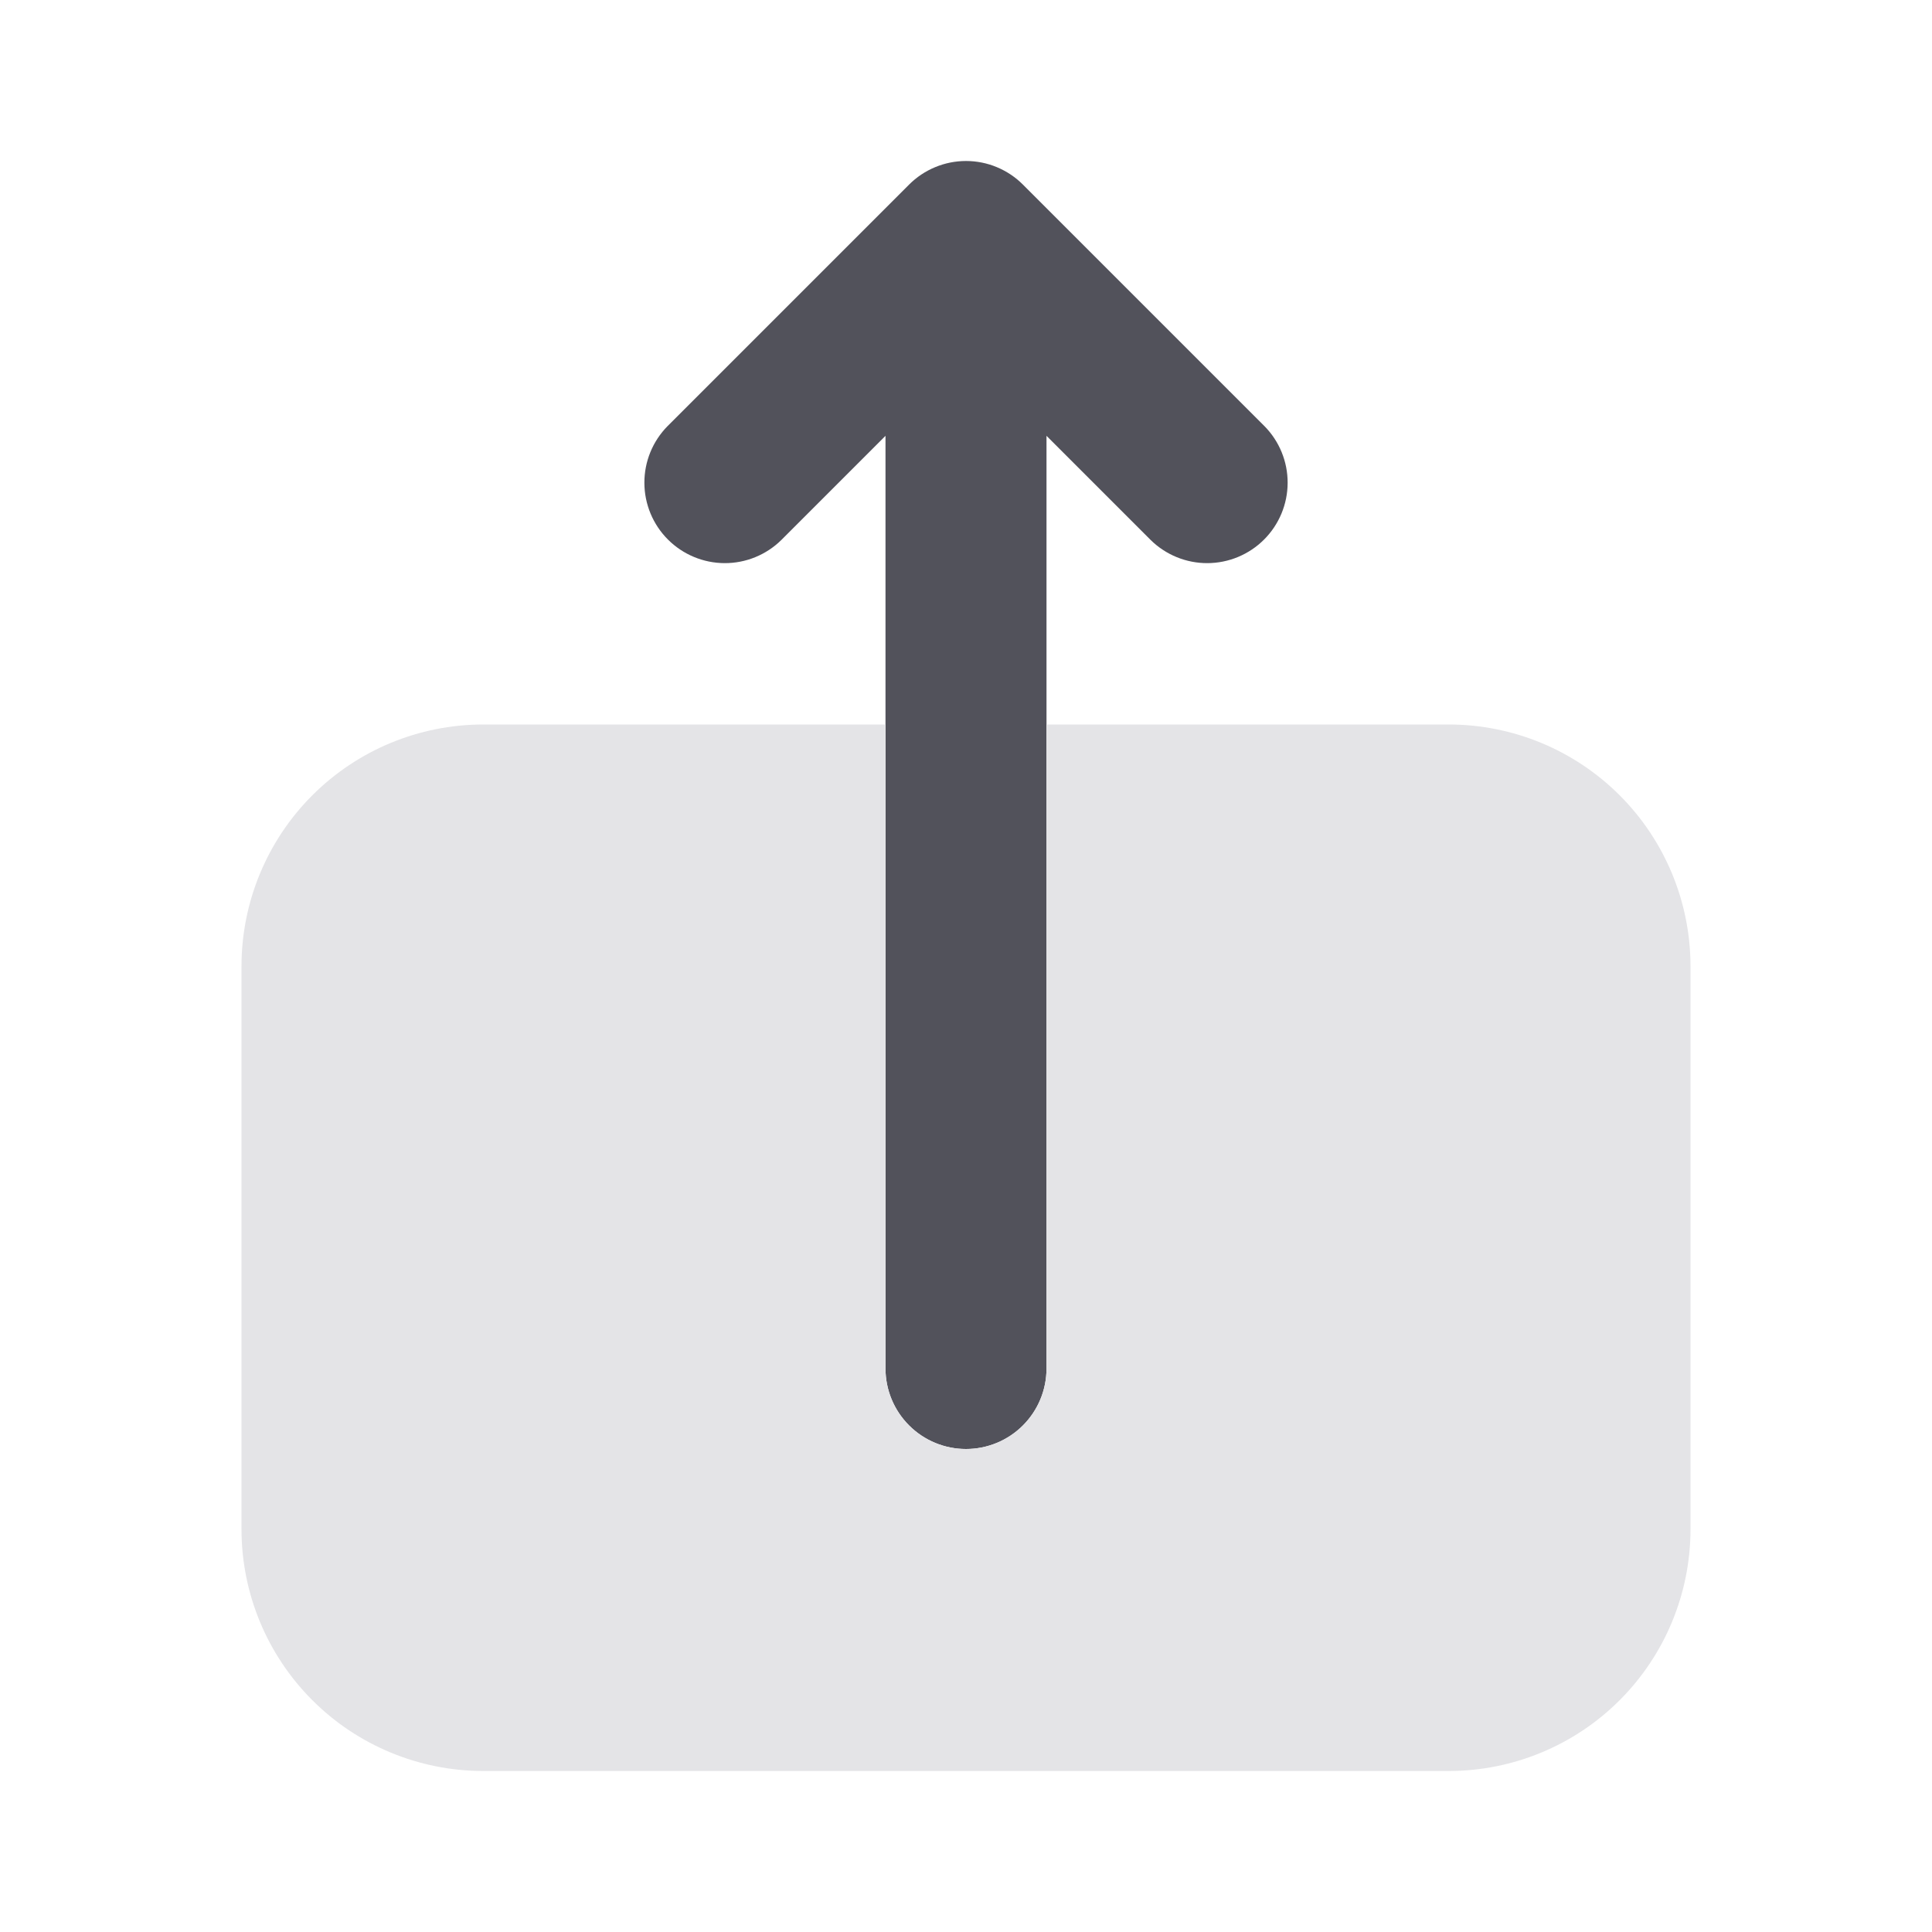 <svg width="96" height="96" viewBox="0 0 96 96" fill="none" xmlns="http://www.w3.org/2000/svg">
<path d="M62.828 21.172L50.828 9.172C50.457 8.8 50.016 8.506 49.531 8.305C49.046 8.103 48.526 8 48 8C47.475 8 46.955 8.103 46.47 8.305C45.984 8.506 45.544 8.8 45.172 9.172L33.172 21.172C32.43 21.924 32.015 22.938 32.019 23.995C32.022 25.051 32.443 26.063 33.19 26.81C33.937 27.557 34.949 27.978 36.006 27.982C37.062 27.985 38.077 27.57 38.828 26.828L44 21.656V68C44 69.061 44.422 70.078 45.172 70.828C45.922 71.579 46.94 72 48 72C49.061 72 50.079 71.579 50.829 70.828C51.579 70.078 52 69.061 52 68V21.656L57.172 26.828C57.924 27.57 58.939 27.985 59.995 27.982C61.052 27.978 62.064 27.557 62.811 26.81C63.558 26.063 63.979 25.051 63.982 23.995C63.986 22.938 63.571 21.924 62.828 21.172Z" fill="#52525B"/>
<path d="M72 36H52V68C52 69.061 51.579 70.078 50.828 70.828C50.078 71.579 49.061 72 48 72C46.939 72 45.922 71.579 45.172 70.828C44.421 70.078 44 69.061 44 68V36H24C20.819 36.004 17.768 37.269 15.519 39.519C13.269 41.768 12.004 44.819 12 48V76C12.004 79.181 13.269 82.232 15.519 84.481C17.768 86.731 20.819 87.996 24 88H72C75.181 87.996 78.232 86.731 80.481 84.481C82.731 82.232 83.996 79.181 84 76V48C83.996 44.819 82.731 41.768 80.481 39.519C78.232 37.269 75.181 36.004 72 36Z" fill="#E4E4E7"/>
</svg>
